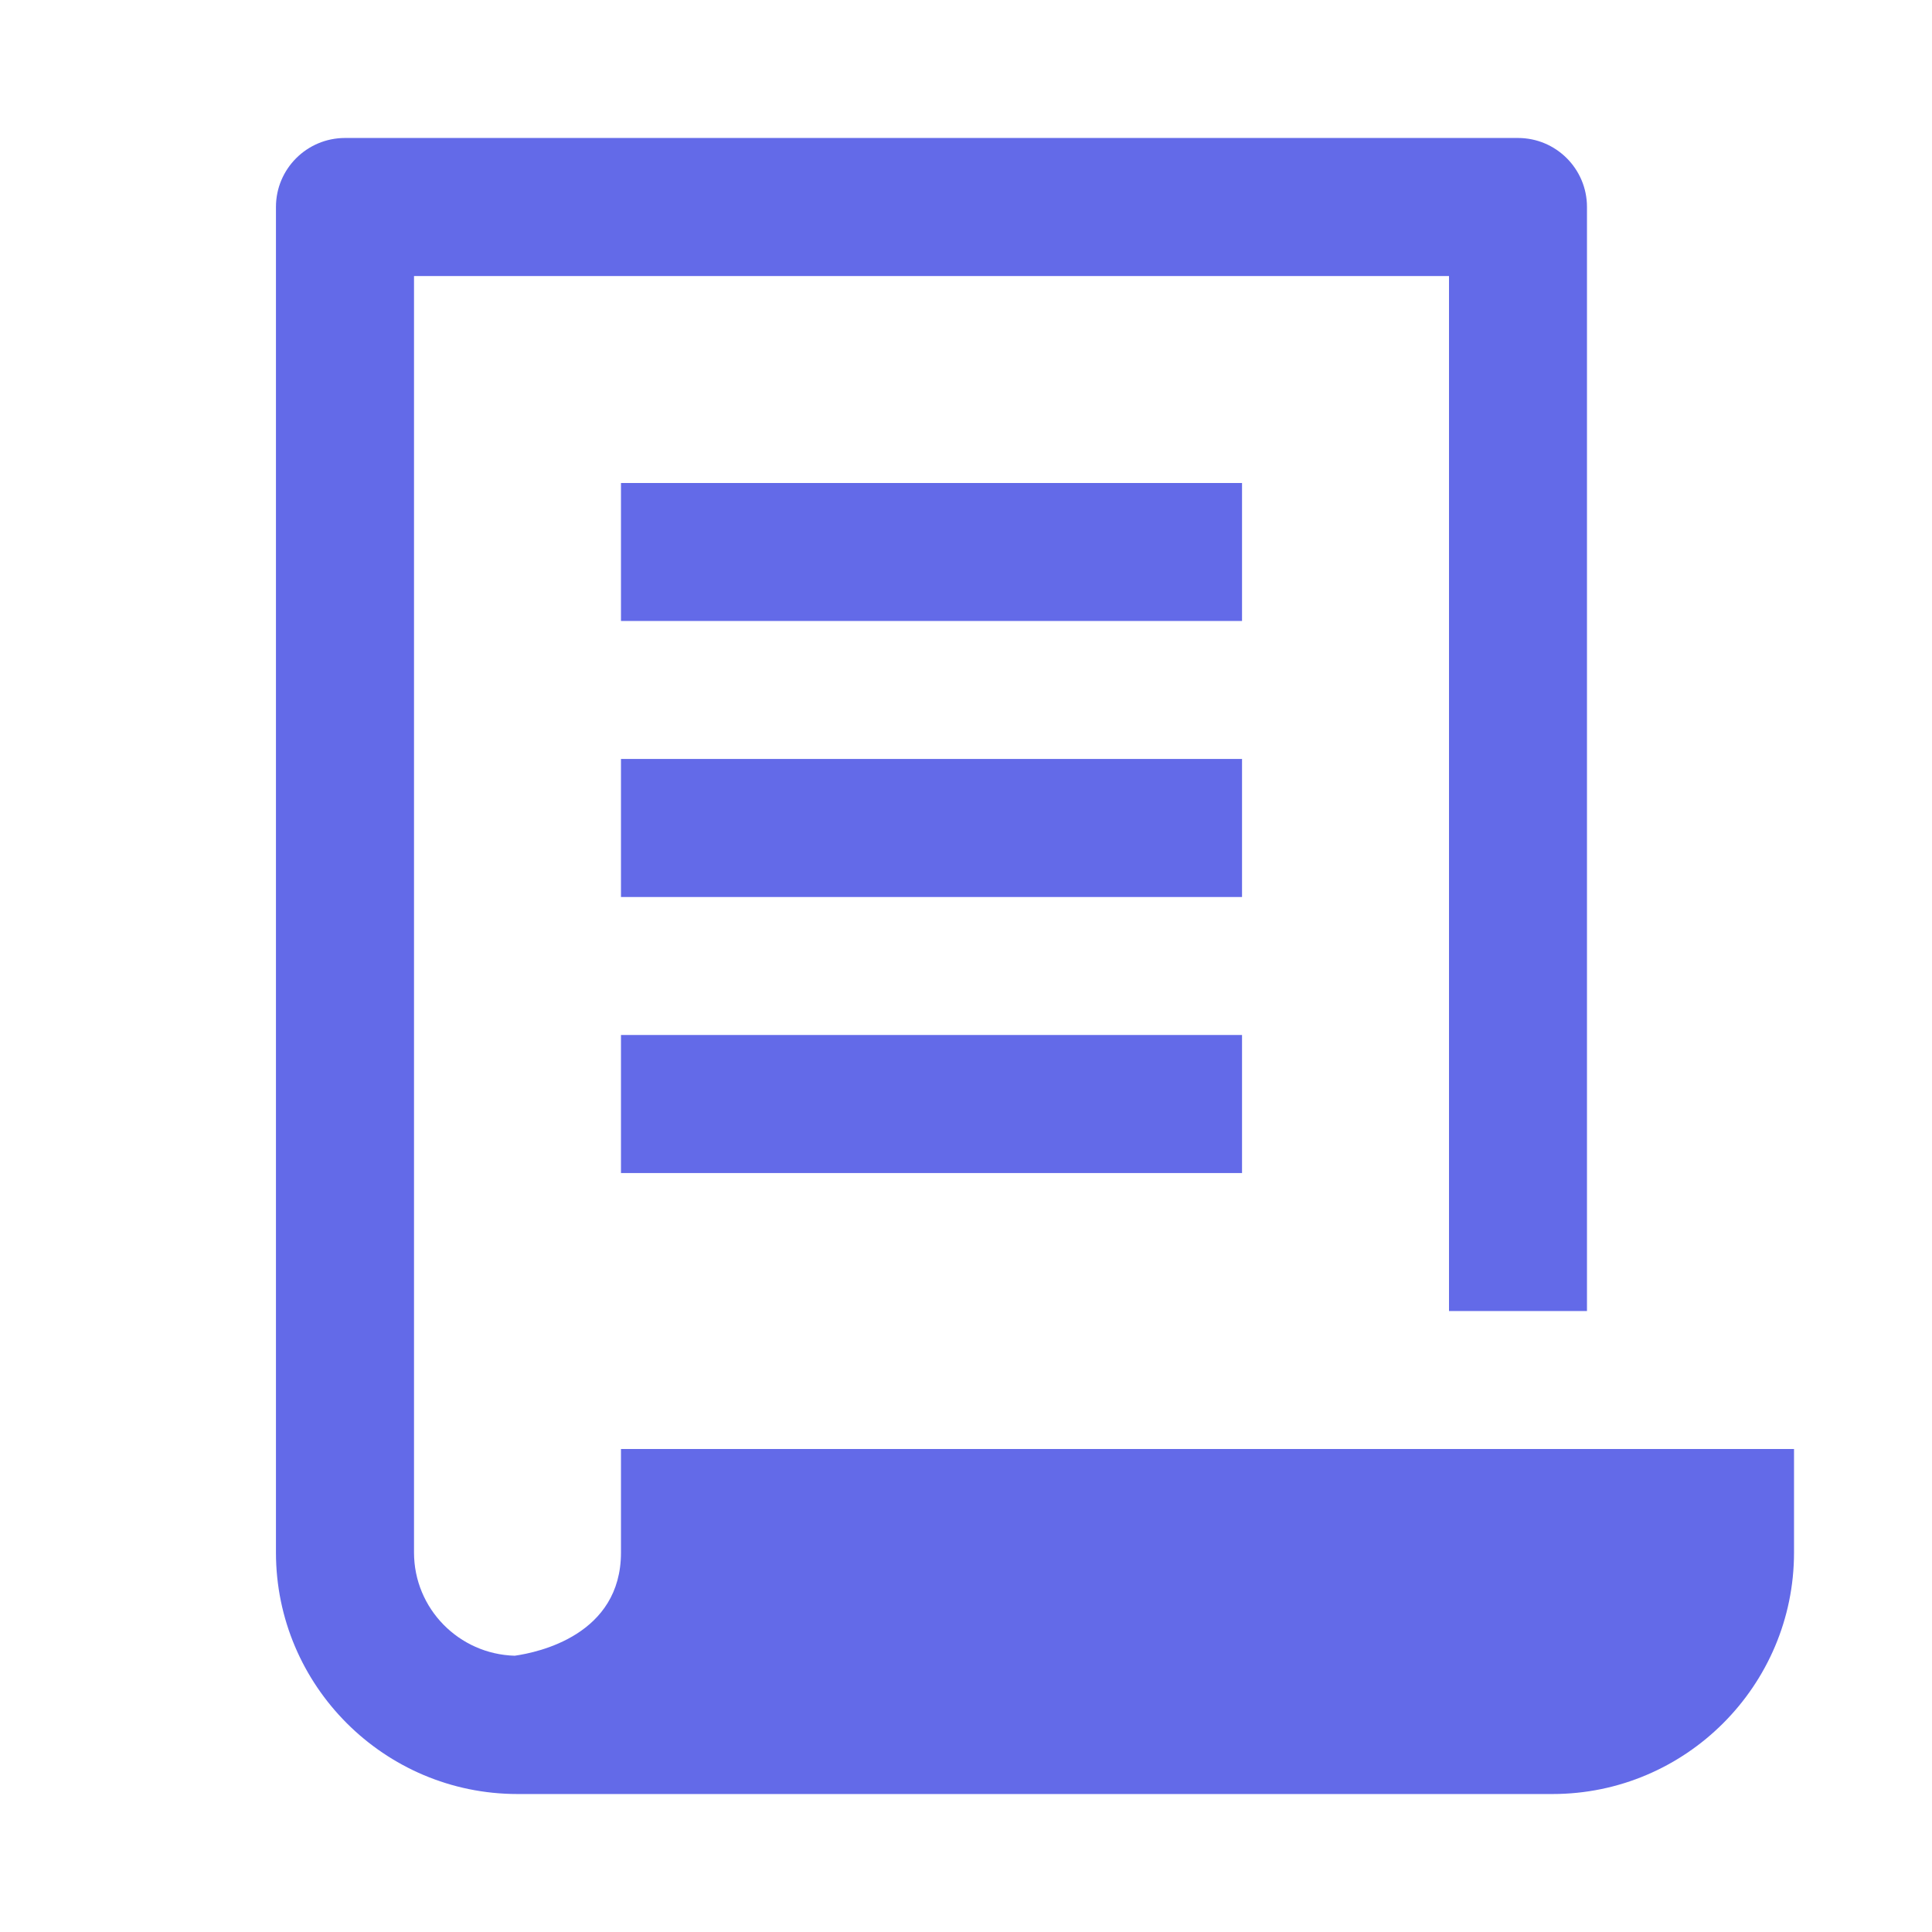 <svg width="24" height="24" viewBox="0 0 24 24" fill="none" xmlns="http://www.w3.org/2000/svg">
<path d="M7.714 18L7.714 19.286C7.714 20.308 6.691 20.526 6.394 20.568C5.701 20.549 5.143 19.983 5.143 19.286L5.143 3.429L18 3.429L18 16.286H19.714L19.714 2.571C19.714 2.098 19.33 1.714 18.857 1.714L4.286 1.714C3.812 1.714 3.428 2.098 3.428 2.571L3.428 19.286C3.428 20.94 4.774 22.286 6.428 22.286L19.286 22.286C20.94 22.286 22.286 20.94 22.286 19.286V18L7.714 18Z" fill="#636AE8"/>
<path d="M15.429 6L7.714 6V7.714L15.429 7.714V6Z" fill="#636AE8"/>
<path d="M15.429 9.428L7.714 9.428V11.143L15.429 11.143V9.428Z" fill="#636AE8"/>
<path d="M15.429 12.857L7.714 12.857V14.572L15.429 14.572V12.857Z" fill="#636AE8"/>
</svg>
